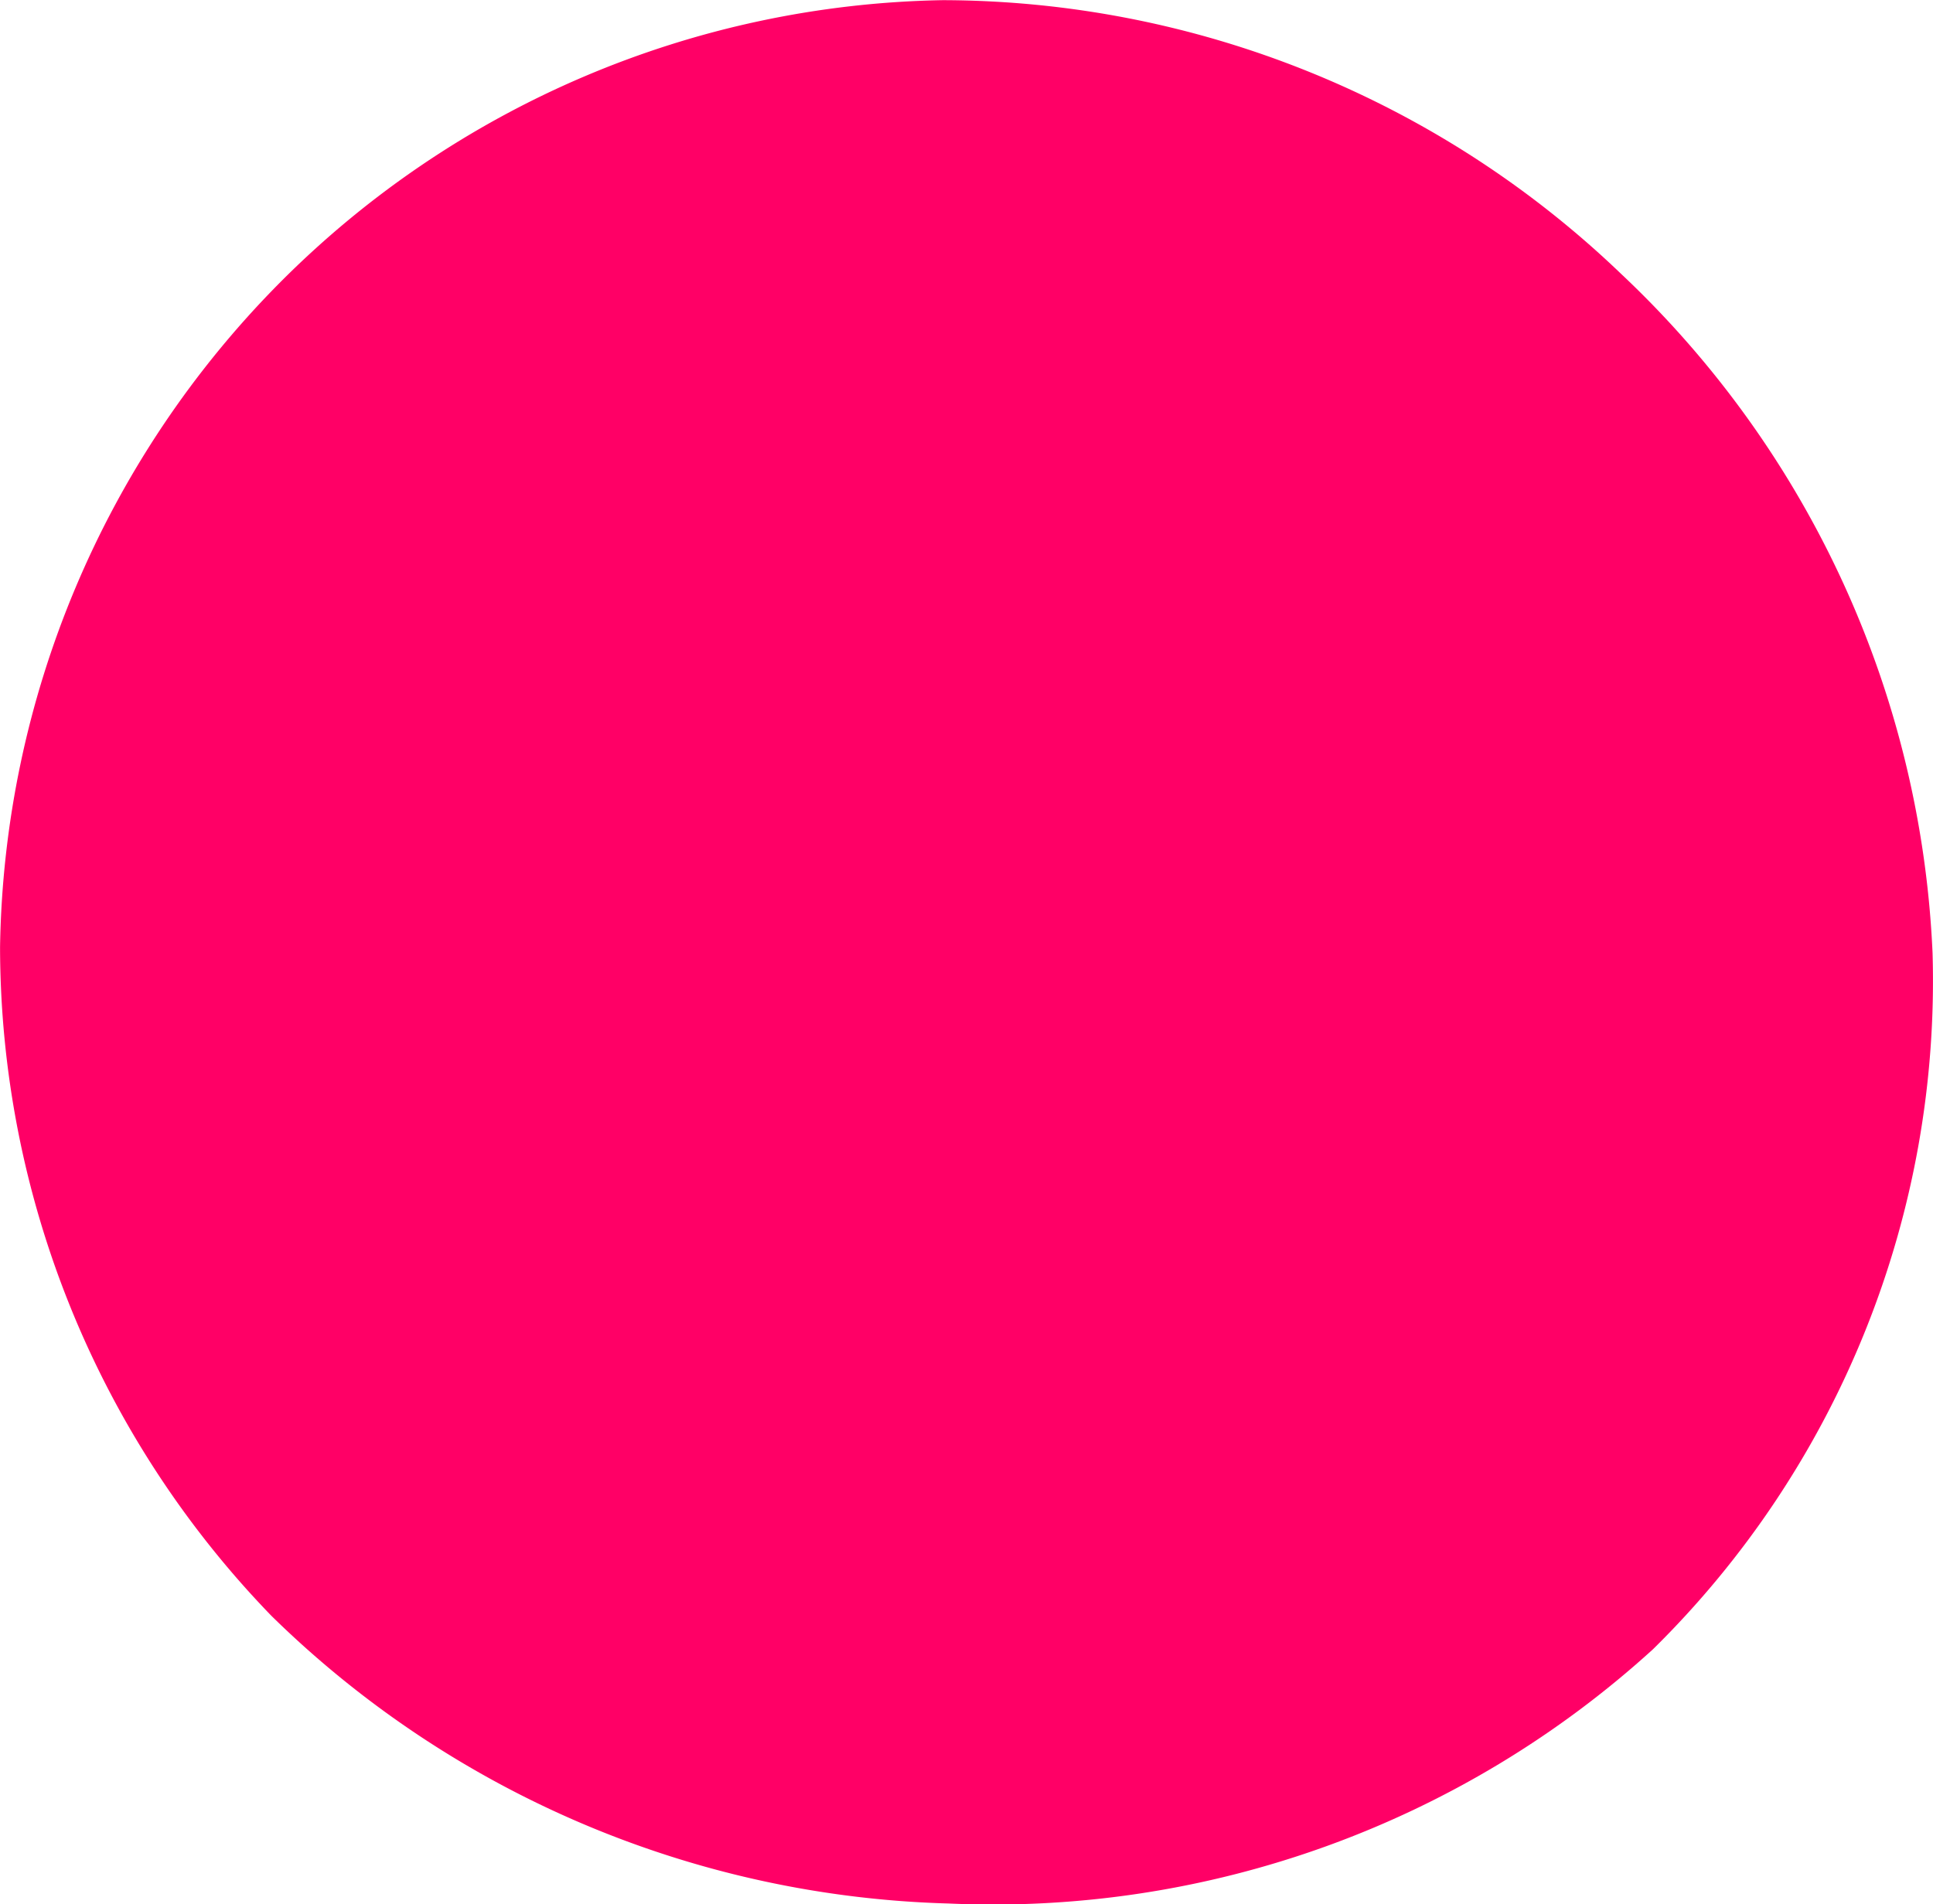 <svg xmlns="http://www.w3.org/2000/svg" width="34.257" height="33.751" viewBox="0 0 34.257 33.751">
  <path id="blob2" d="M-53.374-77.651a17.591,17.591,0,0,1,5.522,12.039,16.621,16.621,0,0,1-4.954,12.343,17.365,17.365,0,0,1-12.486,4.507,17.823,17.823,0,0,1-12-5.1A17.072,17.072,0,0,1-82.1-65.713a17.088,17.088,0,0,1,4.954-11.775A16.975,16.975,0,0,1-65.392-82.5,17.41,17.41,0,0,1-53.374-77.651Z" transform="translate(82.101 82.503)" fill="#f06"/>
</svg>
